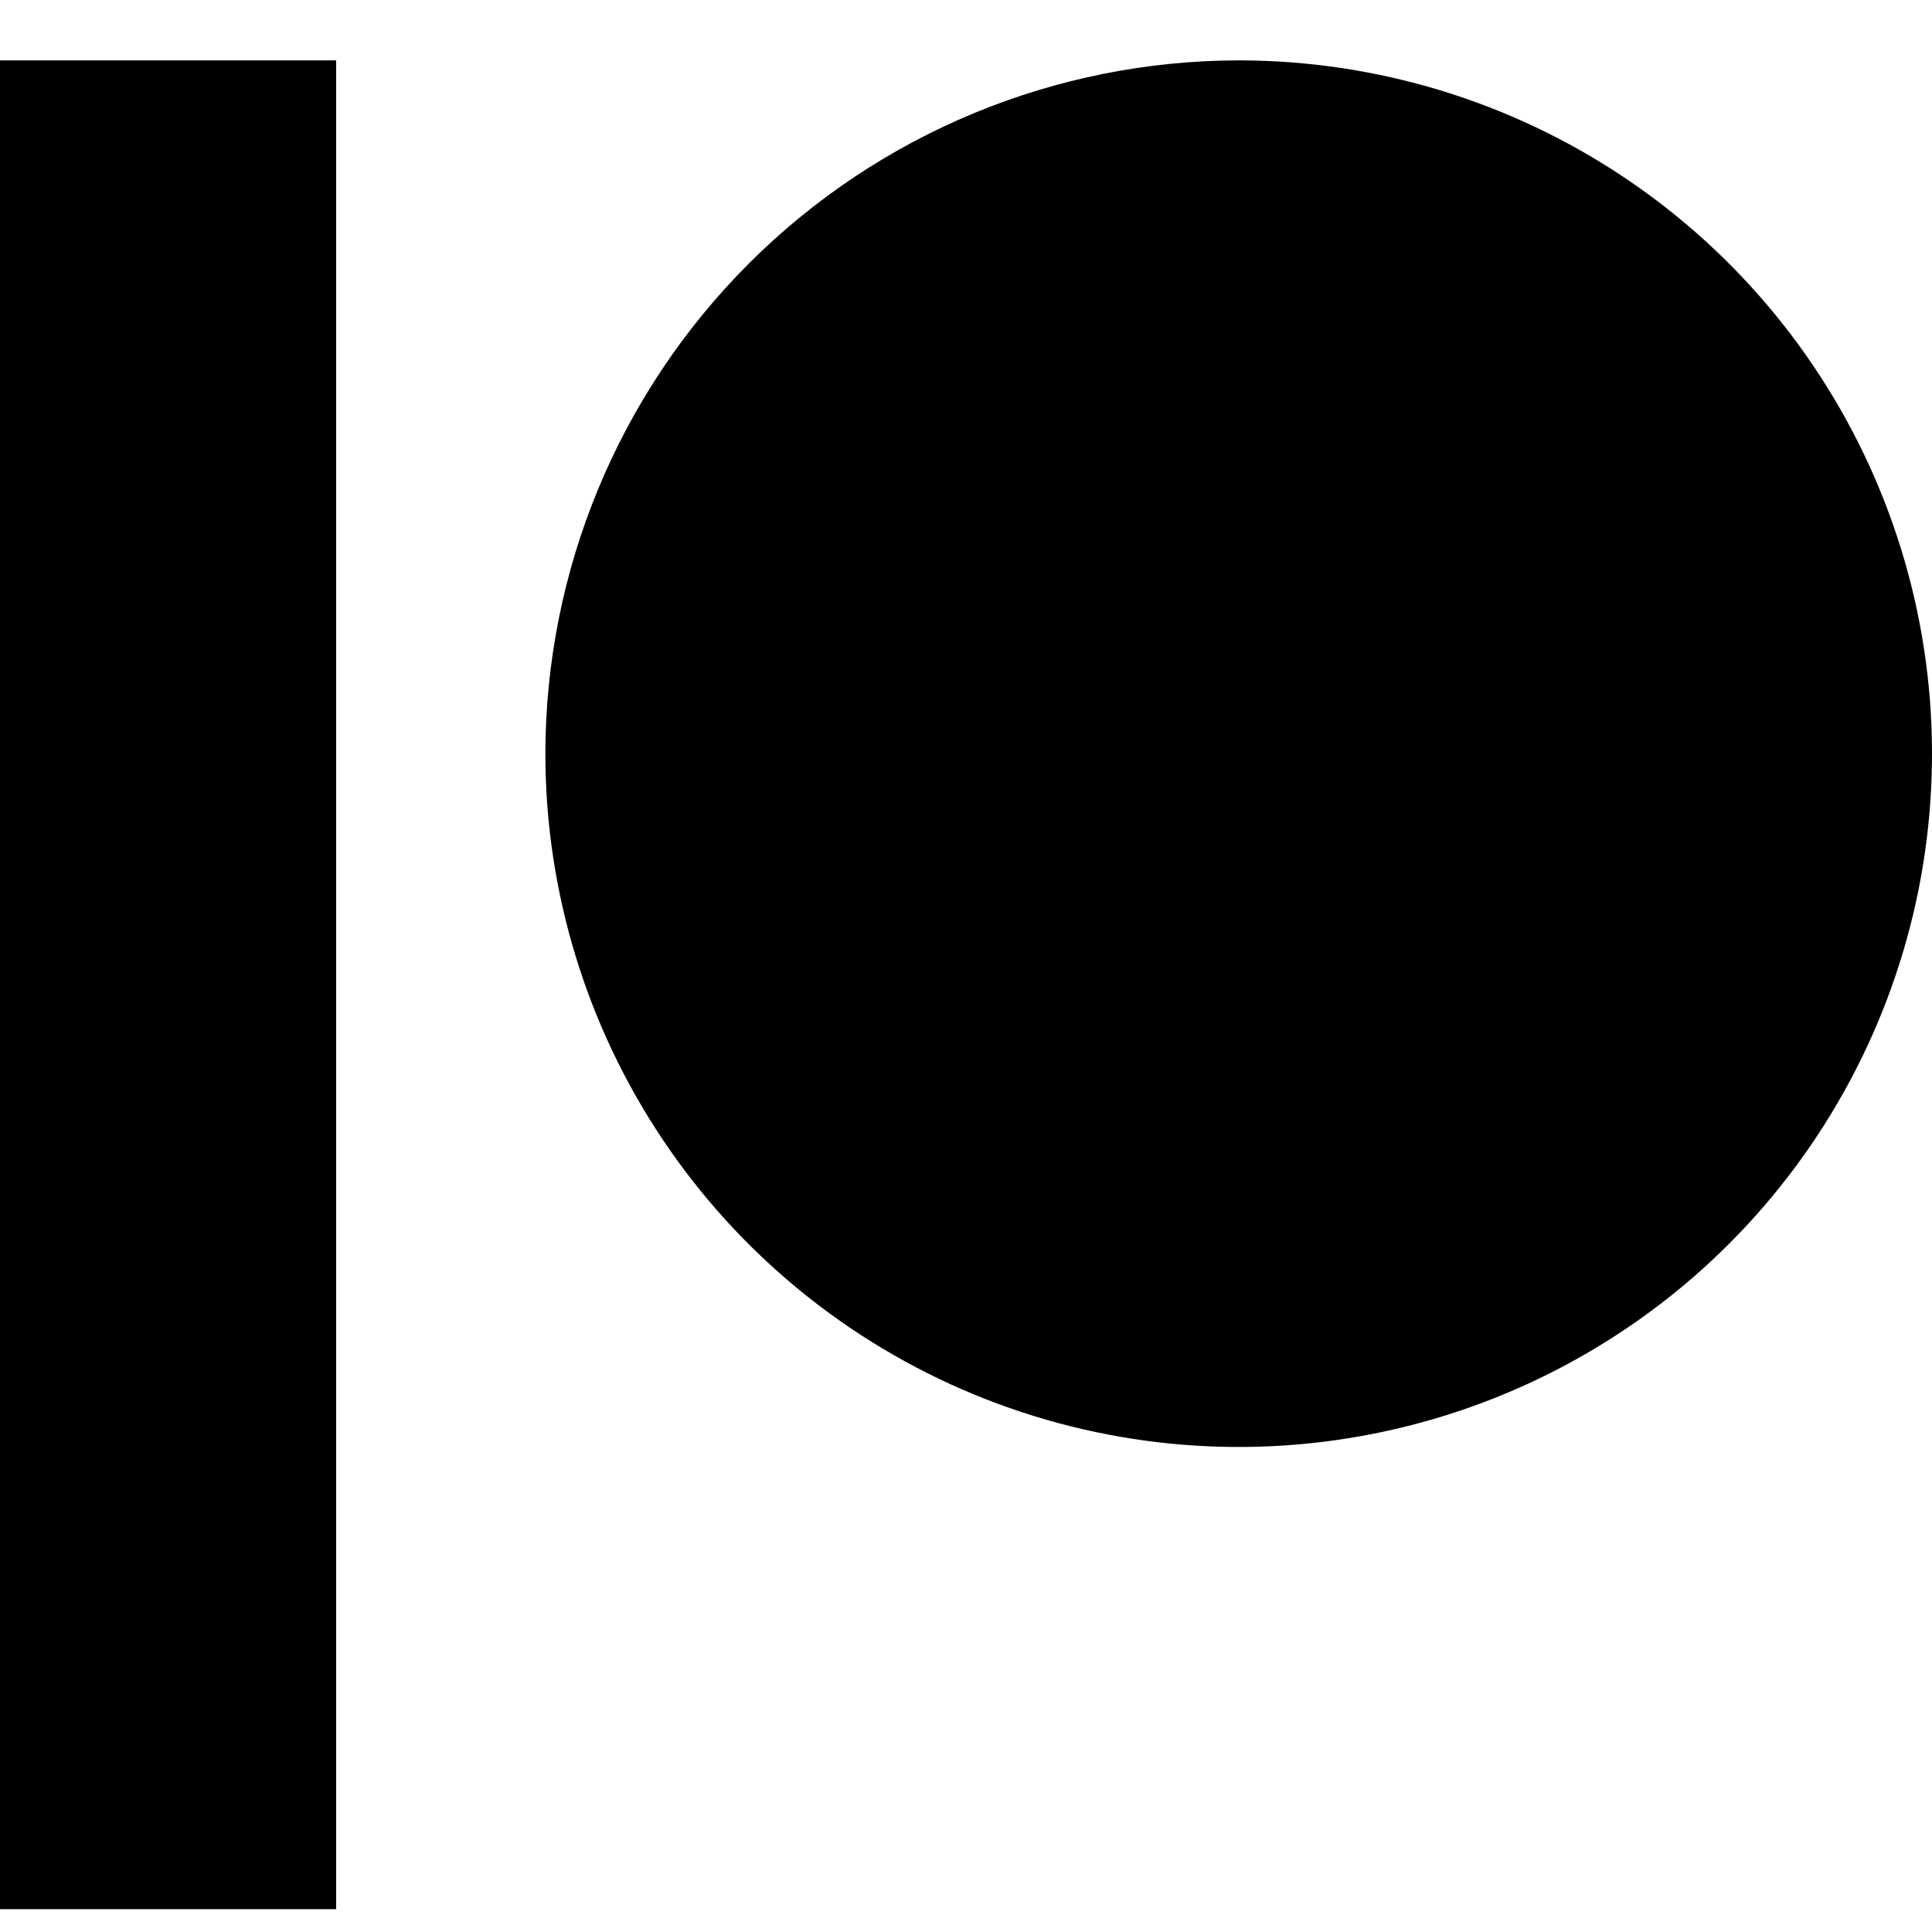 <svg viewBox="0 0 32 32"  xmlns="http://www.w3.org/2000/svg">
<path d="M20.531 1C22.801 1.003 25.019 1.678 26.905 2.941C28.791 4.204 30.261 5.998 31.128 8.095C31.996 10.193 32.222 12.501 31.779 14.727C31.335 16.953 30.242 18.998 28.637 20.603C27.032 22.208 24.987 23.302 22.76 23.745C20.534 24.189 18.226 23.962 16.129 23.095C14.031 22.228 12.237 20.758 10.975 18.872C9.712 16.985 9.036 14.767 9.033 12.497C9.033 9.448 10.245 6.524 12.401 4.367C14.557 2.211 17.481 1 20.531 1ZM0 31.622H5.568V1H0V31.622Z" fill="currentColor"/>
</svg>
